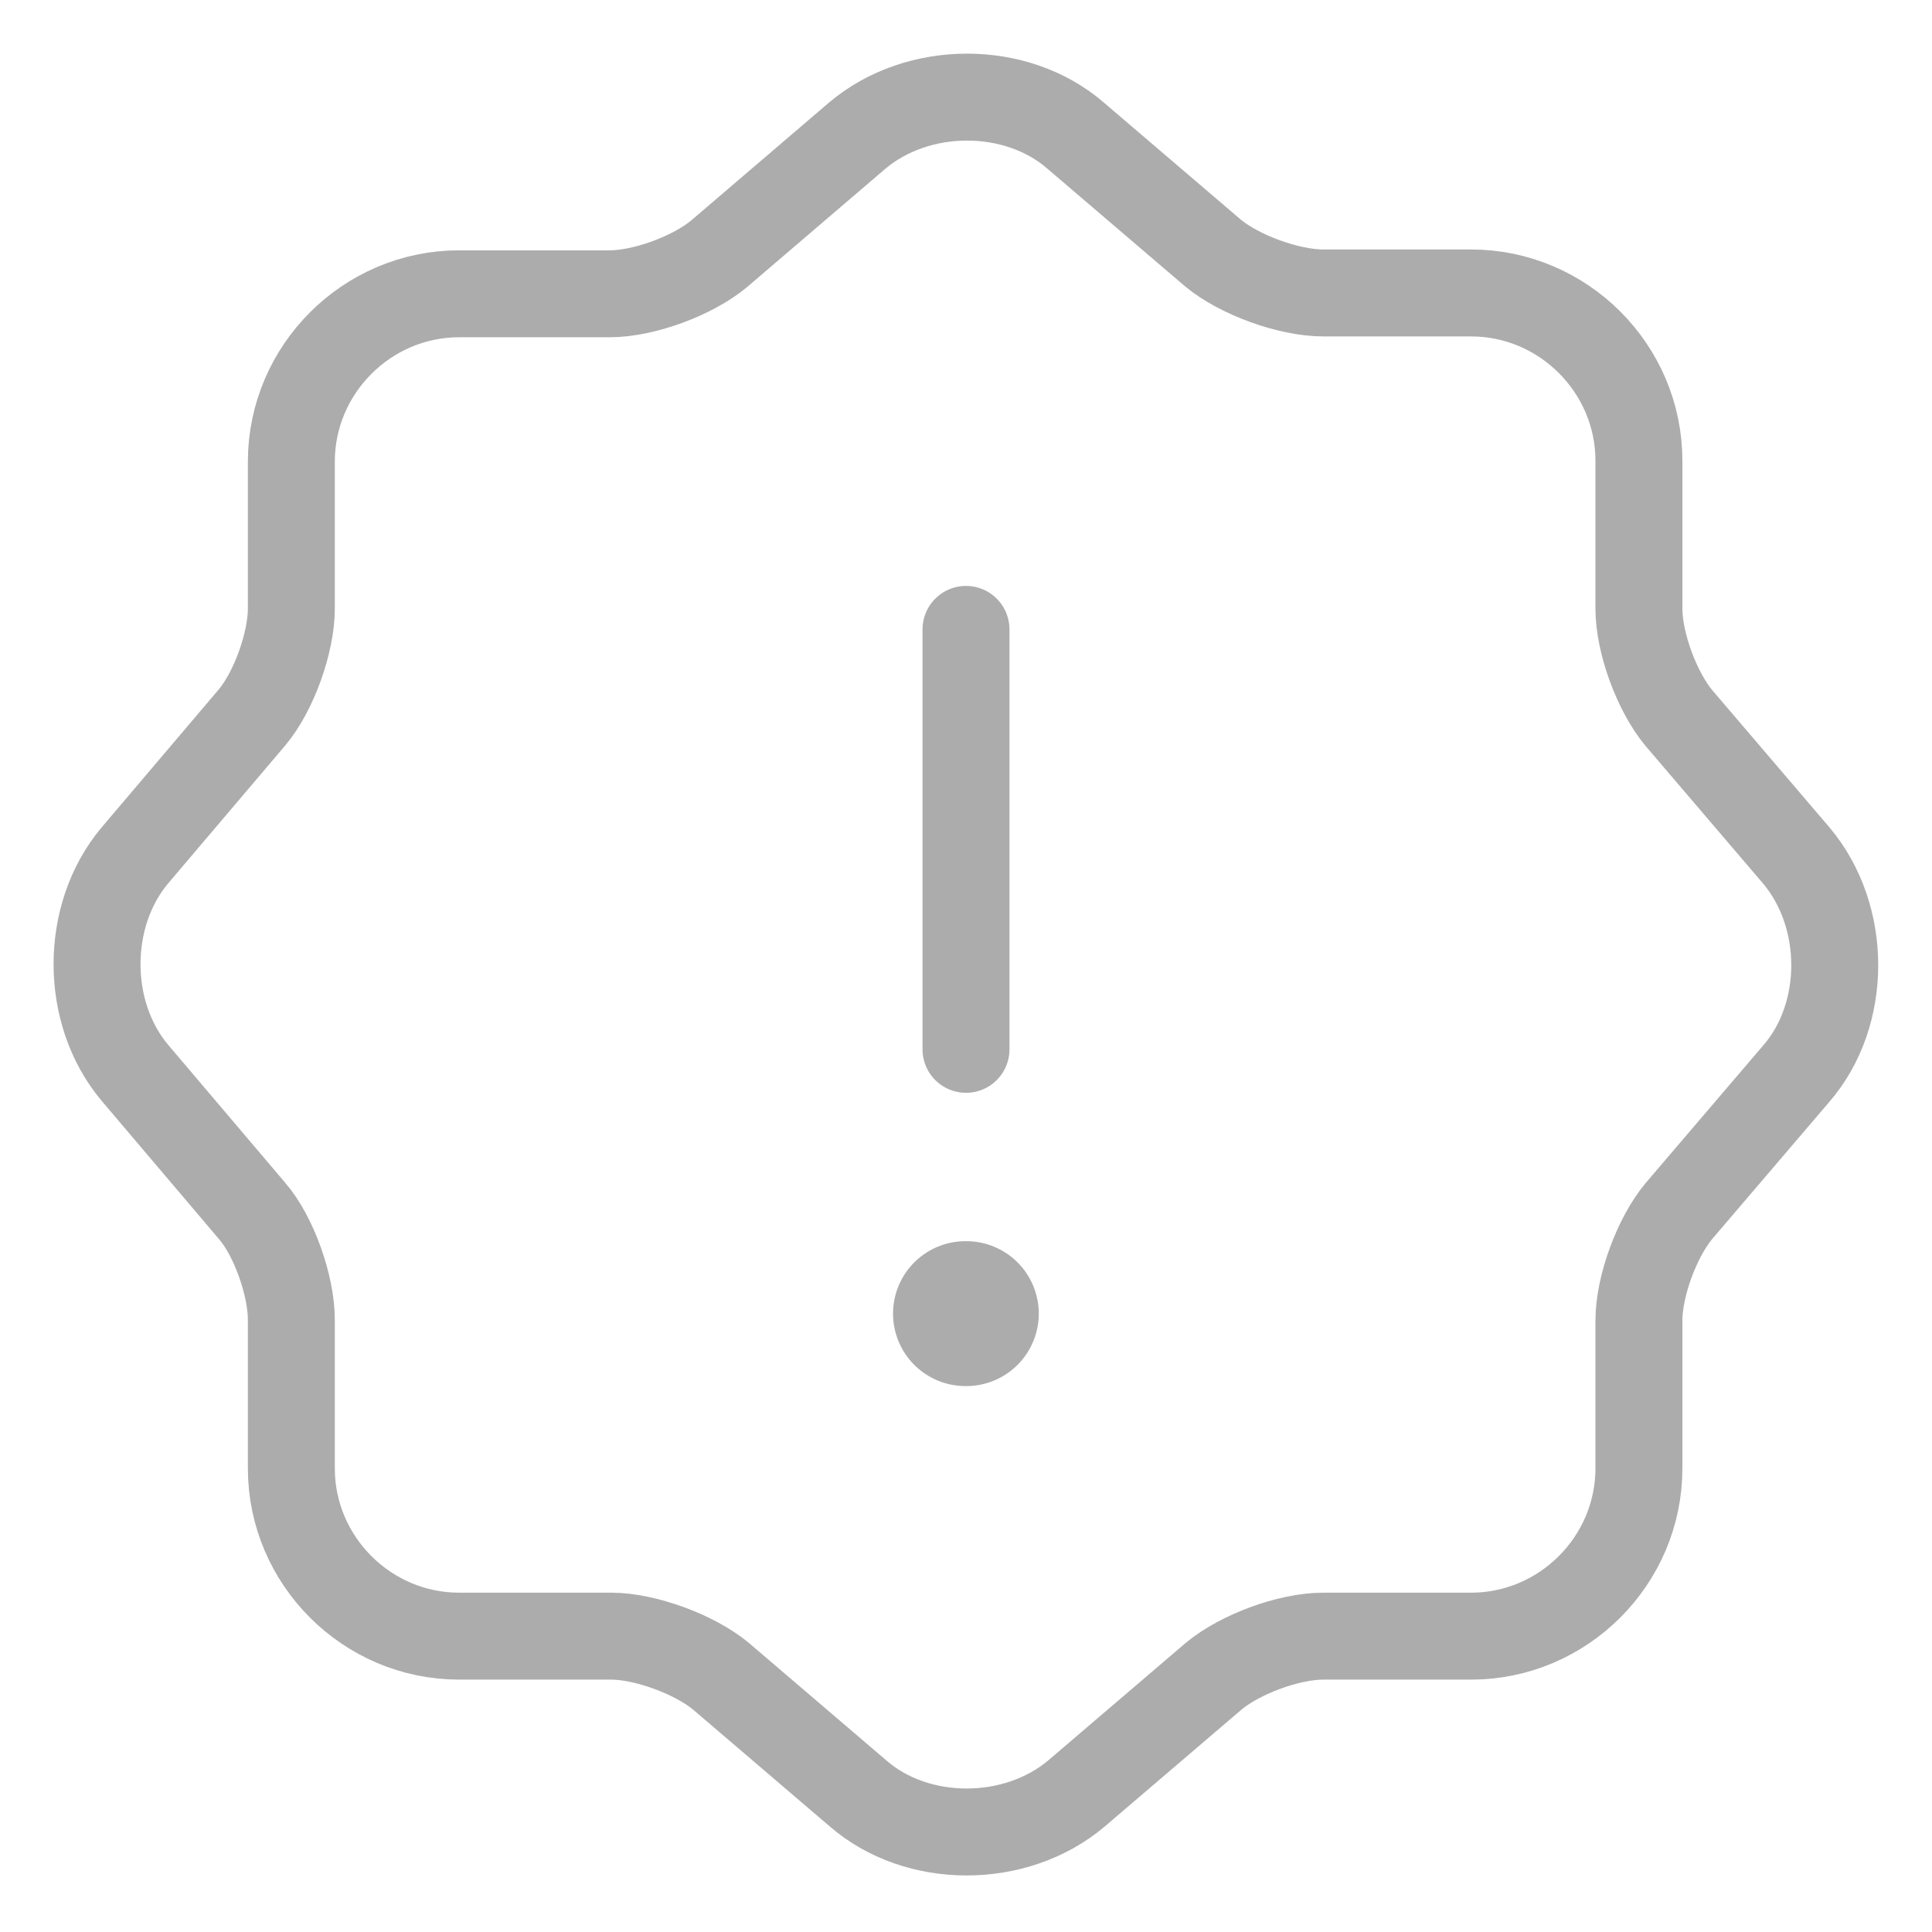 <svg width="30" height="30" viewBox="0 0 30 30" fill="none" xmlns="http://www.w3.org/2000/svg">
<path d="M13.312 2.105C14.257 1.309 15.783 1.309 16.701 2.105L18.834 3.928C19.239 4.265 20.008 4.549 20.548 4.549H22.843C24.274 4.549 25.449 5.723 25.449 7.154V9.449C25.449 9.989 25.732 10.745 26.07 11.15L27.892 13.283C28.689 14.228 28.689 15.754 27.892 16.672L26.07 18.805C25.732 19.21 25.449 19.966 25.449 20.506V22.801C25.449 24.232 24.274 25.406 22.843 25.406H20.548C20.008 25.406 19.252 25.69 18.847 26.027L16.714 27.85C15.769 28.646 14.244 28.646 13.326 27.85L11.193 26.027C10.788 25.69 10.018 25.406 9.492 25.406H7.129C5.698 25.406 4.524 24.232 4.524 22.801V20.492C4.524 19.966 4.254 19.196 3.916 18.805L2.094 16.658C1.311 15.727 1.311 14.215 2.094 13.283L3.916 11.137C4.254 10.732 4.524 9.976 4.524 9.449V7.168C4.524 5.737 5.698 4.562 7.129 4.562H9.465C10.005 4.562 10.761 4.279 11.166 3.941L13.312 2.105Z" stroke="#ACACAC" stroke-width="1.35" stroke-linecap="round" stroke-linejoin="round"/>
<path d="M15 9.773V16.294" stroke="#ACACAC" stroke-width="1.35" stroke-linecap="round" stroke-linejoin="round"/>
<path d="M14.992 20.398H15.005" stroke="#ACACAC" stroke-width="2.25" stroke-linecap="round" stroke-linejoin="round"/>
</svg>
